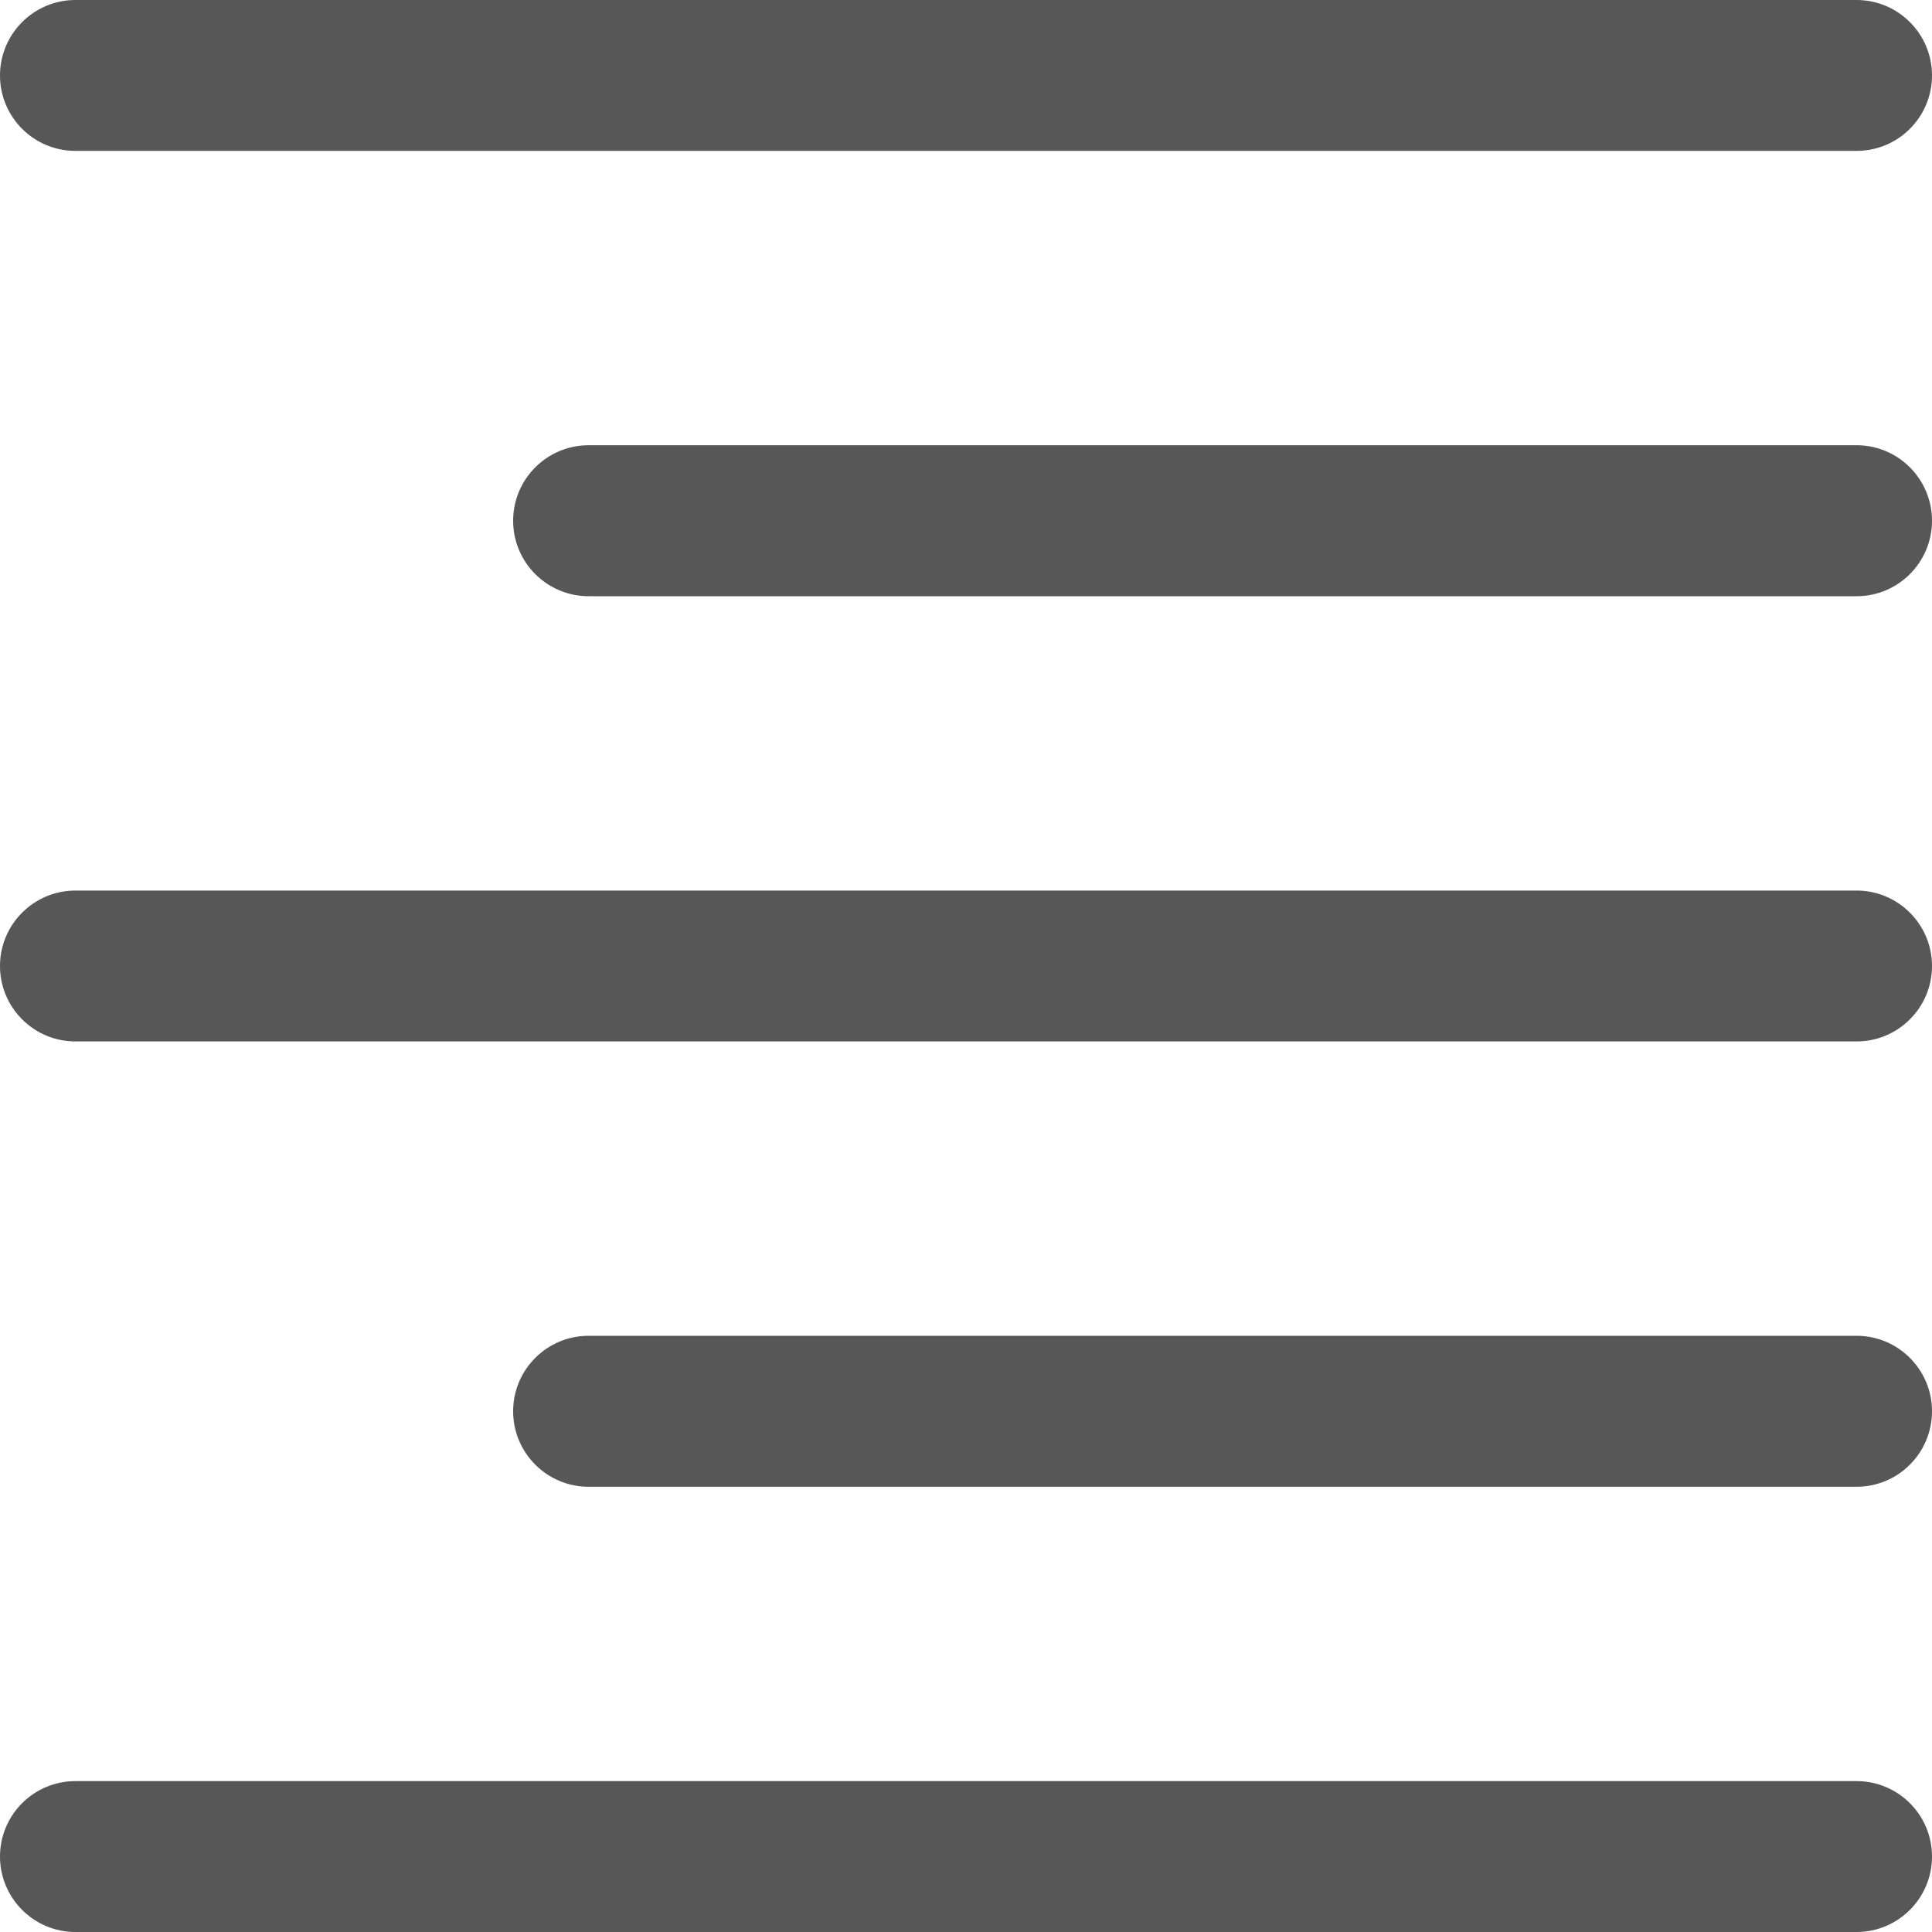 <svg width="20" height="20" viewBox="0 0 20 20" fill="none" xmlns="http://www.w3.org/2000/svg">
<g clip-path="url(#clip0_755_6650)">
<path d="M19.219 4.609H6.094C5.662 4.609 5.312 4.959 5.312 5.391C5.312 5.822 5.662 6.172 6.094 6.172H19.219C19.65 6.172 20 5.822 20 5.391C20 4.959 19.65 4.609 19.219 4.609ZM19.219 0H0.781C0.35 0 0 0.35 0 0.781C0 1.213 0.35 1.562 0.781 1.562H19.219C19.65 1.562 20 1.213 20 0.781C20 0.35 19.65 0 19.219 0ZM19.219 18.438H0.781C0.35 18.438 0 18.787 0 19.219C0 19.65 0.35 20 0.781 20H19.219C19.65 20 20 19.65 20 19.219C20 18.787 19.65 18.438 19.219 18.438ZM19.219 13.828H6.094C5.662 13.828 5.312 14.178 5.312 14.609C5.312 15.041 5.662 15.391 6.094 15.391H19.219C19.65 15.391 20 15.041 20 14.609C20 14.178 19.65 13.828 19.219 13.828ZM19.219 9.219H0.781C0.35 9.219 0 9.569 0 10C0 10.431 0.35 10.781 0.781 10.781H19.219C19.65 10.781 20 10.431 20 10C20 9.569 19.65 9.219 19.219 9.219Z" fill="#575757"/>
</g>
<defs>
<clipPath id="clip0_755_6650">
<rect width="20" height="20" fill="white"/>
</clipPath>
</defs>
</svg>

